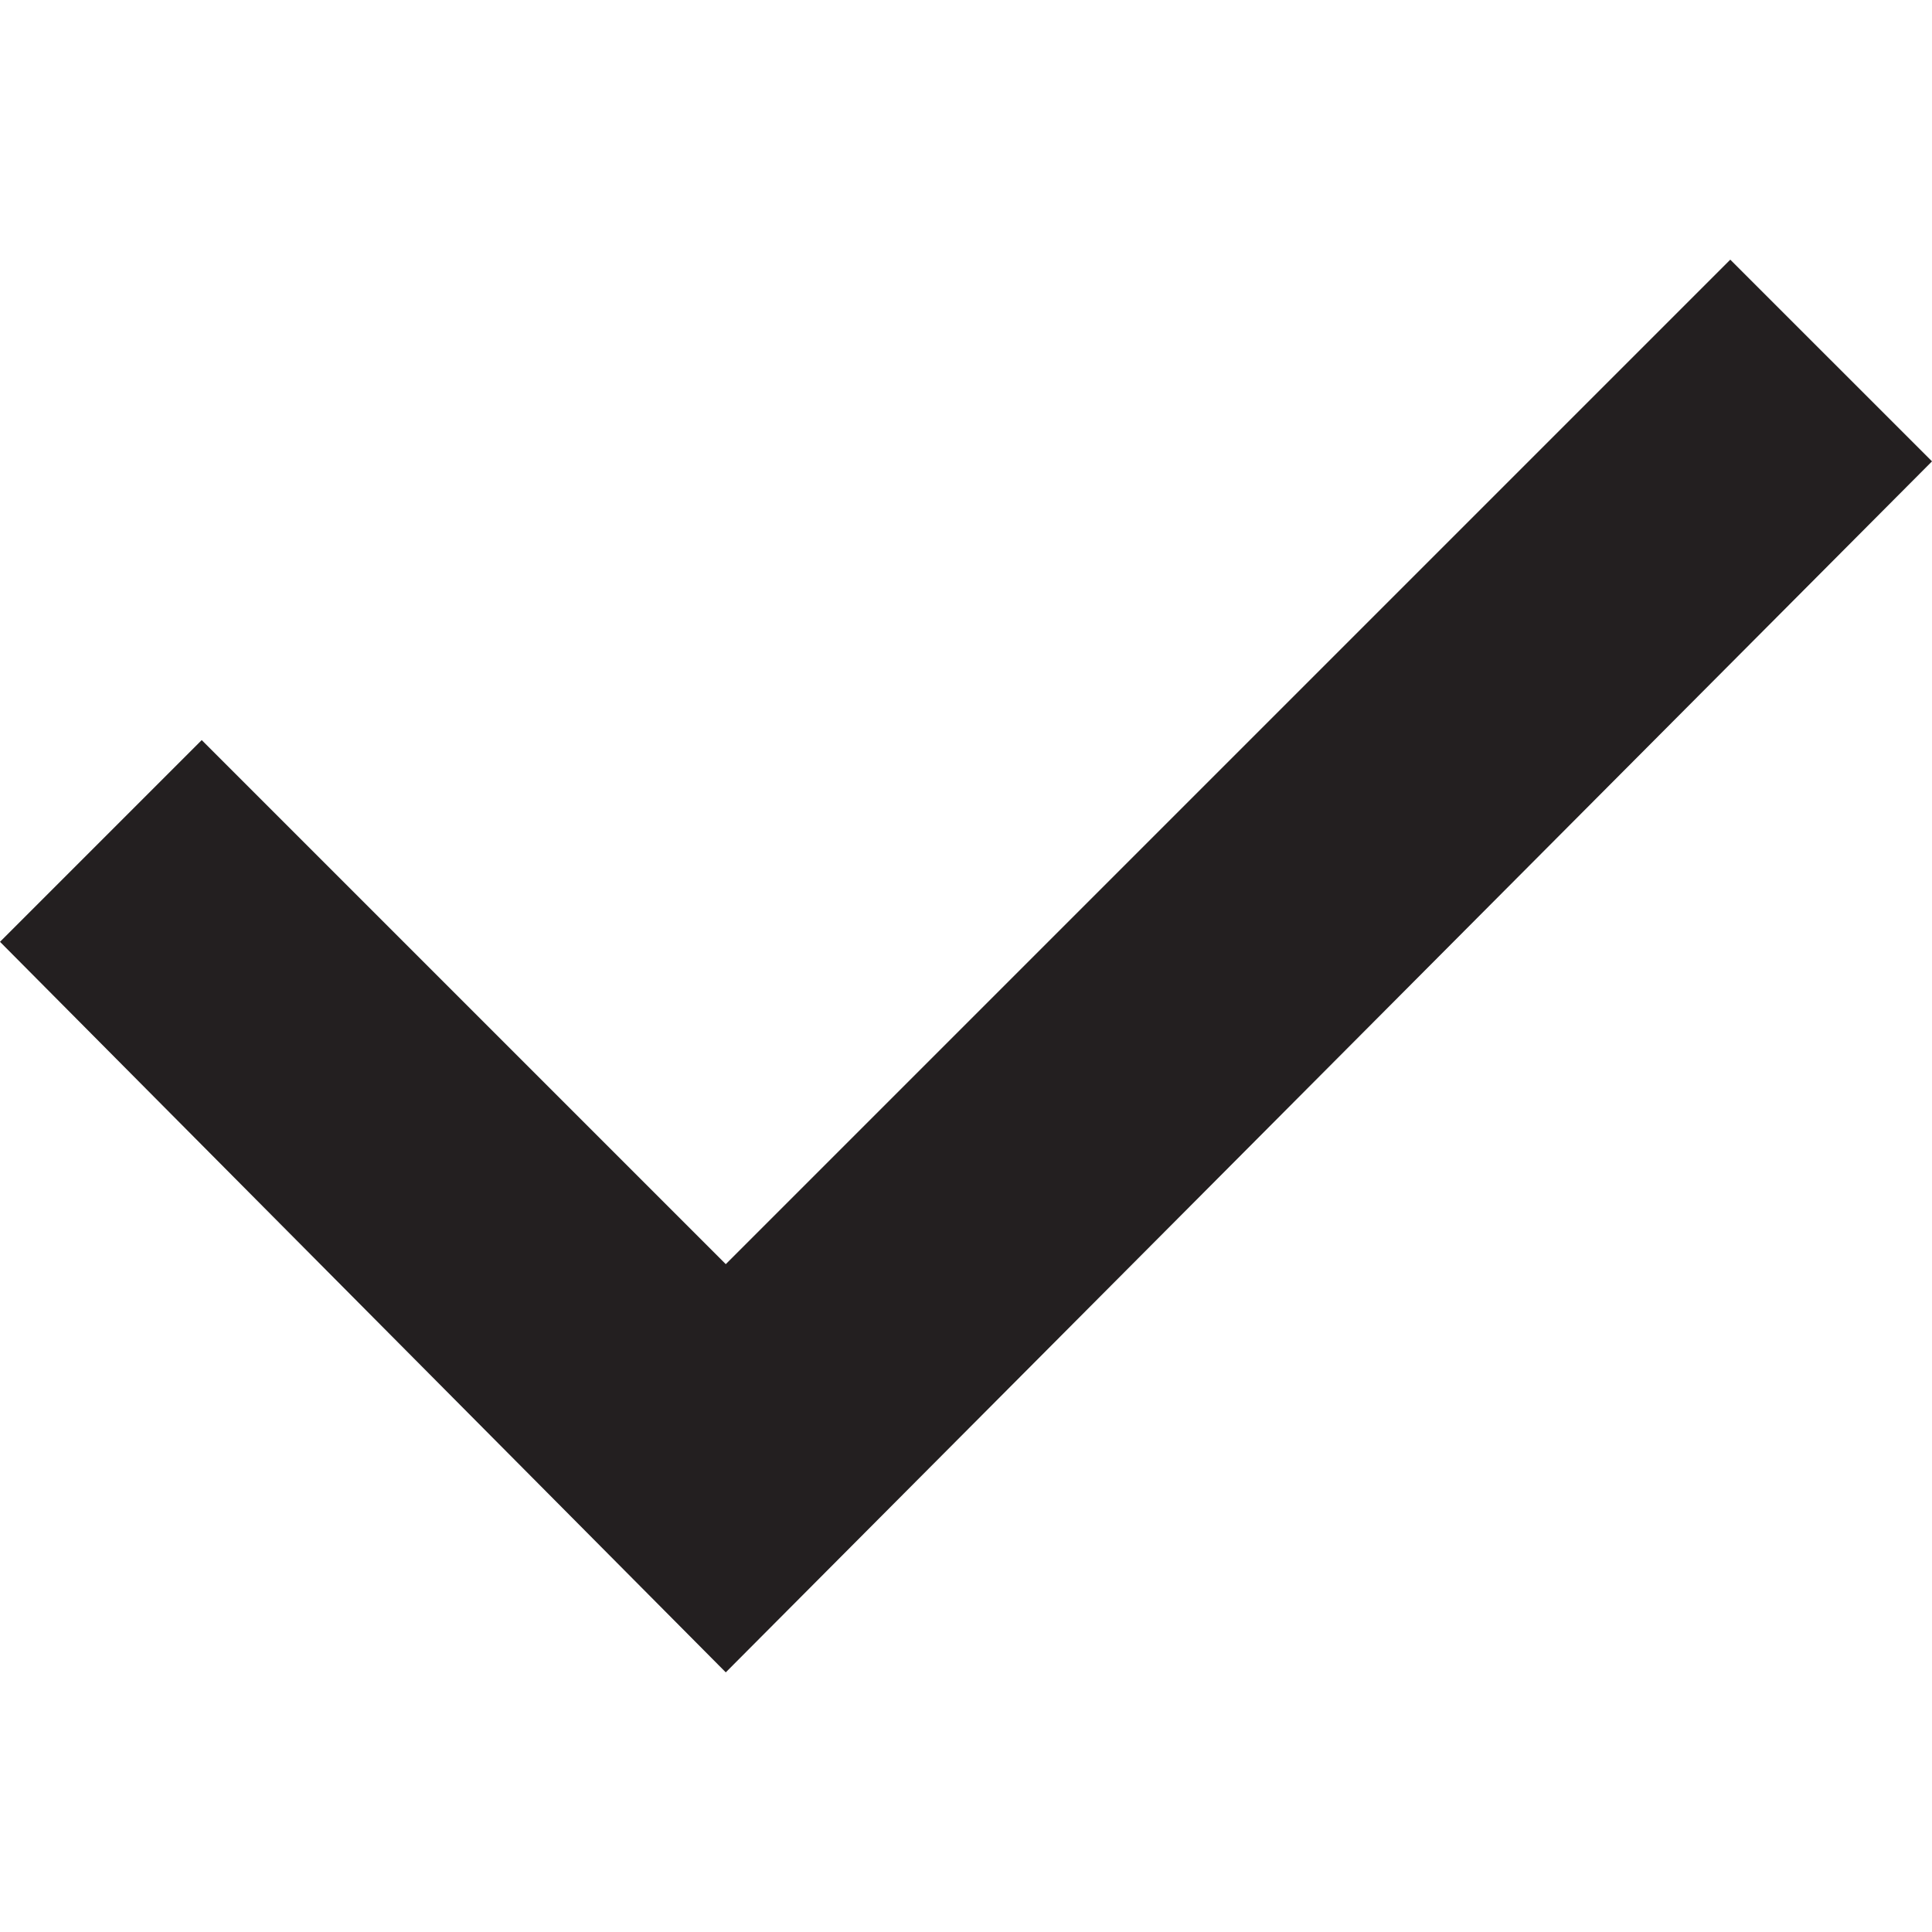 <?xml version="1.0" encoding="utf-8"?>
<!-- Generator: Adobe Illustrator 18.1.0, SVG Export Plug-In . SVG Version: 6.00 Build 0)  -->
<!DOCTYPE svg PUBLIC "-//W3C//DTD SVG 1.1//EN" "http://www.w3.org/Graphics/SVG/1.1/DTD/svg11.dtd">
<svg version="1.1" id="Isolationsmodus" xmlns="http://www.w3.org/2000/svg" xmlns:xlink="http://www.w3.org/1999/xlink" x="0px"
	 y="0px" viewBox="155.9 279.2 283.5 283.5" enable-background="new 155.9 279.2 283.5 283.5" xml:space="preserve">
<polygon fill="#231F20" points="262.4,524.6 155.9,417.4 185.5,387.8 262.4,464.7 409.8,317.3 439.4,346.9 "/>
</svg>
